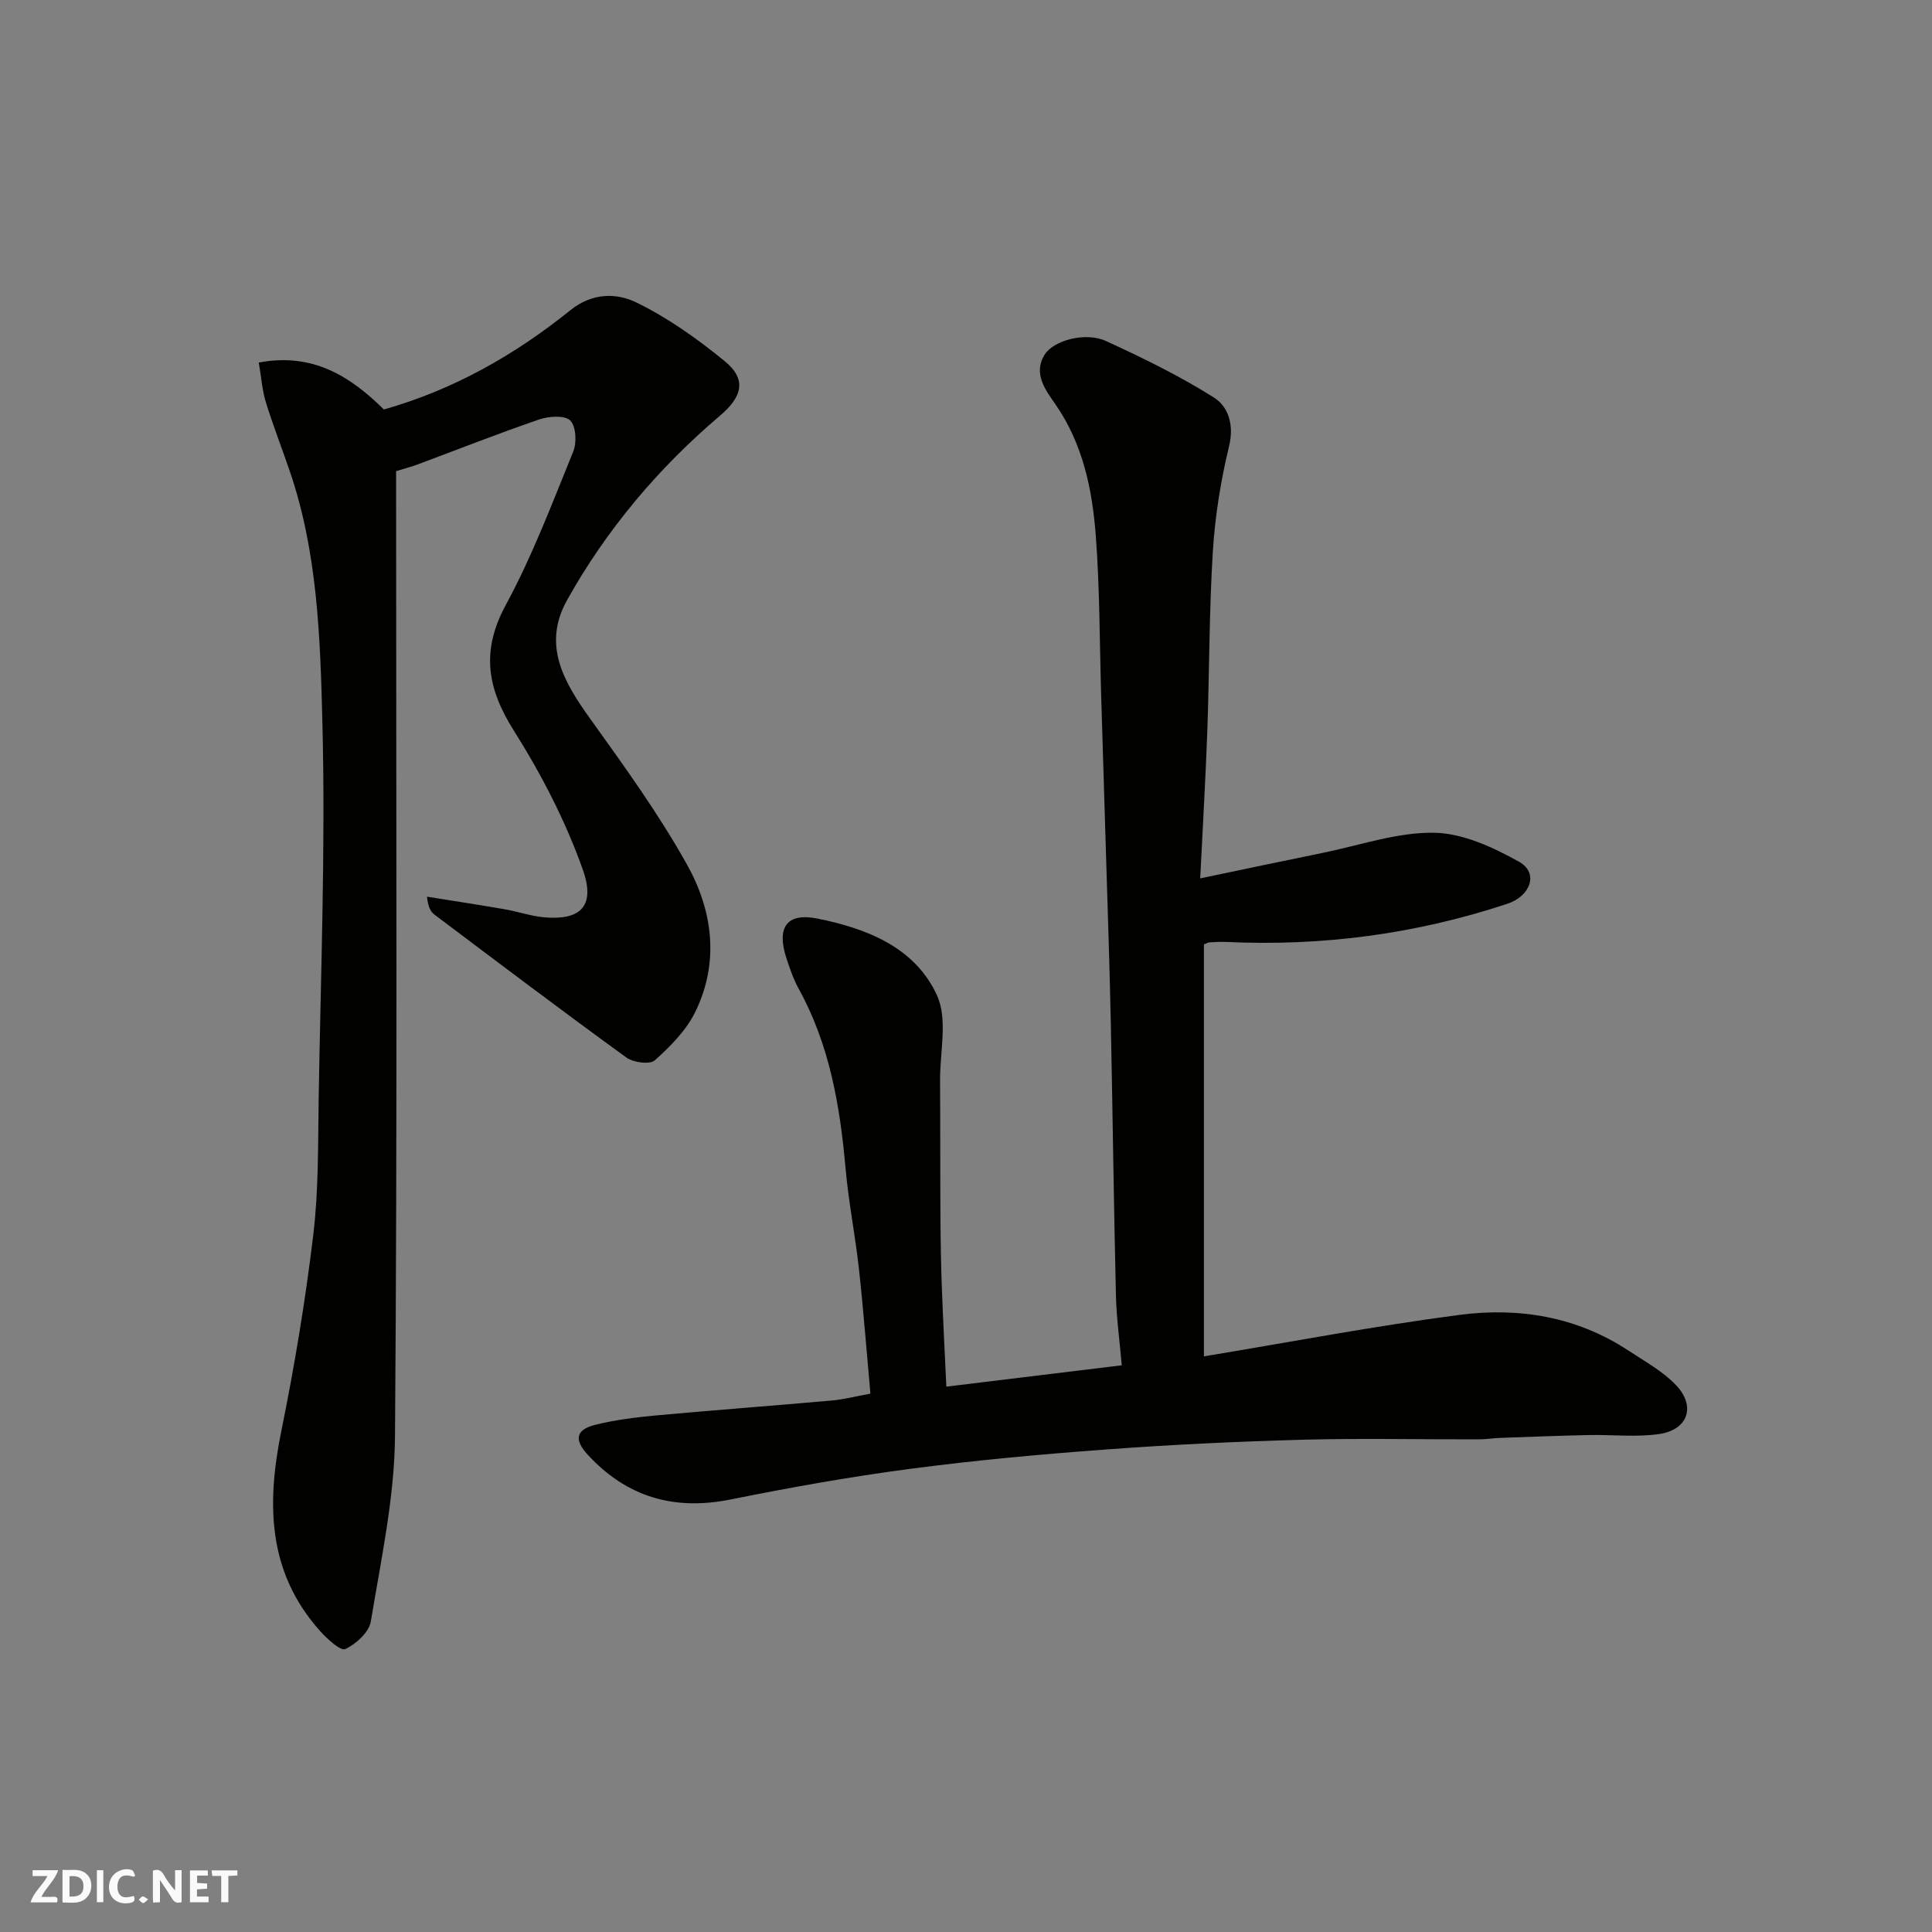 <svg enable-background="new 0 0 400 400" viewBox="0 0 400 400" xmlns="http://www.w3.org/2000/svg"><rect x="0" y="0" width="400" height="400" fill="#808080" stroke="none"/><g fill="#fafafb"><path d="m37.59 393.81c-.92.31-1.52.05-2-.78-.7-1.2-1.52-2.34-2.47-3.78v4.59c-.55.03-.95.05-1.41.07-.03-.37-.06-.64-.06-.91 0-1.91 0-3.81 0-5.7 1.13-.41 1.77-.03 2.29.91.62 1.11 1.38 2.14 2.31 3.19v-4.2h1.35v6.61z"/><path d="m12.94 393.88v-6.75c1.9.19 3.93-.54 5.37 1.29.8 1.01.78 2.88.03 3.97-1.37 1.97-3.4 1.51-5.4 1.49m1.45-1.22c2.04.12 2.92-.58 2.89-2.21-.03-1.51-.98-2.19-2.89-2z"/><path d="m11.81 393.87h-5.49c.68-2.18 2.47-3.48 3.51-5.45h-3.08v-1.21h5.29c-.71 2.13-2.44 3.48-3.47 5.51.86 0 1.63.04 2.39-.01.79-.05 1.14.21.85 1.16"/><path d="m39.33 393.86v-6.61h3.7v1.07h-2.22v1.52c.68.04 1.34.09 2.07.13v1.07c-.72.05-1.38.09-2.1.14v1.48h2.4v1.19h-3.85z"/><path d="m27.71 388.56c-1.15-.3-2.46-.61-3.1.64-.37.73-.41 1.93-.06 2.67.63 1.35 1.99.93 3.17.68.35.94-.01 1.32-.93 1.46-1.62.25-3.05-.27-3.76-1.48-.73-1.24-.6-3.03.31-4.17.88-1.11 2.71-1.7 4-1.16.32.13.44.74.65 1.12-.1.08-.19.16-.28.24"/><path d="m49.15 387.24v1.07c-.59.02-1.17.05-1.87.08v5.44h-1.48v-5.44h-1.85c-.05-.4-.08-.73-.13-1.15z"/><path d="m20.06 387.21h1.33v6.62h-1.33z"/><path d="m30.68 393.25c-.49.38-.8.79-1.05.76-.32-.05-.6-.45-.9-.7.26-.24.51-.64.8-.67.29-.04.62.3 1.15.61"/></g><path d="m180.21 288.54c-.8-8.79-1.44-17.3-2.37-25.78-.77-6.99-2.16-13.91-2.78-20.91-1.15-12.95-3.31-25.57-9.7-37.14-1.09-1.98-1.83-4.17-2.54-6.33-2.06-6.27-.02-9.47 6.36-8.21 10.19 2.02 20.3 5.95 24.83 15.95 2.24 4.94.58 11.66.62 17.58.06 9.57.02 19.15.08 28.72.03 4.82.12 9.63.3 14.45.24 6.57.59 13.13.92 20.22 12.2-1.48 23.84-2.9 36.32-4.42-.42-4.89-1.1-9.74-1.21-14.6-.45-18.76-.67-37.53-1.06-56.29-.24-11.6-.64-23.2-.99-34.8-.32-10.93-.67-21.86-1-32.8-.34-11.1-.28-22.23-1.12-33.29-.73-9.6-2.66-18.98-8.4-27.25-1.93-2.79-4.65-6.26-2.2-10.2 1.85-2.98 8.49-4.77 12.7-2.84 7.65 3.51 15.28 7.23 22.38 11.72 2.95 1.86 4.19 5.62 3.12 10.04-1.72 7.11-2.9 14.44-3.36 21.74-.77 12.4-.71 24.86-1.15 37.29-.35 9.72-.93 19.43-1.47 30.47 9.24-1.93 17.3-3.64 25.37-5.28 7.66-1.56 15.36-4.28 23-4.17 5.96.08 12.27 3 17.66 6.02 4.12 2.31 2.33 7.1-2.39 8.67-18.93 6.28-38.33 8.85-58.23 7.92-1.16-.05-2.33.02-3.49.08-.3.02-.59.21-1.15.43v85.29c17.68-2.92 35.24-6.28 52.95-8.59 12.25-1.6 24.25.36 34.9 7.37 3.4 2.24 7.11 4.27 9.87 7.16 4.19 4.37 2.52 9.27-3.46 10.14-4.76.69-9.69.11-14.54.21-6.12.13-12.24.37-18.35.59-1.48.05-2.96.3-4.44.3-12.16.03-24.33-.25-36.49.08-13.54.37-27.09 1.01-40.6 2.01-13.59 1-27.18 2.24-40.69 4.02-12.45 1.64-24.84 3.86-37.15 6.34-11.73 2.36-21.5-.5-29.58-9.27-2.87-3.12-2.48-5.19 1.61-6.2s8.33-1.54 12.54-1.93c12.12-1.11 24.26-2.01 36.39-3.09 2.43-.21 4.82-.84 7.99-1.42z" fill="#010100"/><path d="m53.58 75.06c11.27-2.12 19.03 2.94 25.9 9.72 14.47-4.1 27.15-11.33 38.62-20.56 4.53-3.64 9.52-3.6 13.65-1.6 6.53 3.18 12.62 7.52 18.28 12.14 4.67 3.82 3.61 7.42-.97 11.31-12.76 10.84-23.46 23.52-31.64 38.15-5.22 9.35-.67 17 4.81 24.64 7.03 9.79 14.13 19.63 20 30.13 5.33 9.52 6.76 20.21 1.72 30.51-1.87 3.83-5.15 7.14-8.38 10.03-1.03.92-4.46.46-5.9-.59-13.36-9.7-26.53-19.65-39.72-29.58-.83-.62-1.34-1.67-1.54-3.71 5.37.86 10.76 1.68 16.12 2.61 2.73.47 5.39 1.42 8.13 1.66 7.05.62 10.86-1.87 7.98-9.95-3.56-10.01-8.57-19.69-14.25-28.69-5.54-8.79-6.83-16.51-1.67-26.03 5.49-10.14 9.6-21.04 13.96-31.76.76-1.86.59-5.23-.62-6.43-1.13-1.12-4.41-.9-6.38-.23-8.45 2.89-16.77 6.18-25.14 9.3-1.35.5-2.76.87-4.53 1.42v5.78c0 64.66.27 129.33-.23 193.98-.1 12.82-2.91 25.65-5 38.38-.37 2.23-3.06 4.7-5.3 5.73-.98.45-3.79-2.14-5.27-3.8-10.85-12.18-11.02-26.32-7.96-41.37 2.73-13.42 4.98-26.98 6.61-40.58 1.12-9.34.97-18.85 1.12-28.28.42-25.93 1.43-51.88.77-77.79-.44-17.44-.98-35.13-6.74-52-1.63-4.78-3.47-9.48-4.96-14.3-.76-2.43-.93-5.05-1.47-8.24z" fill="#010100"/></svg>